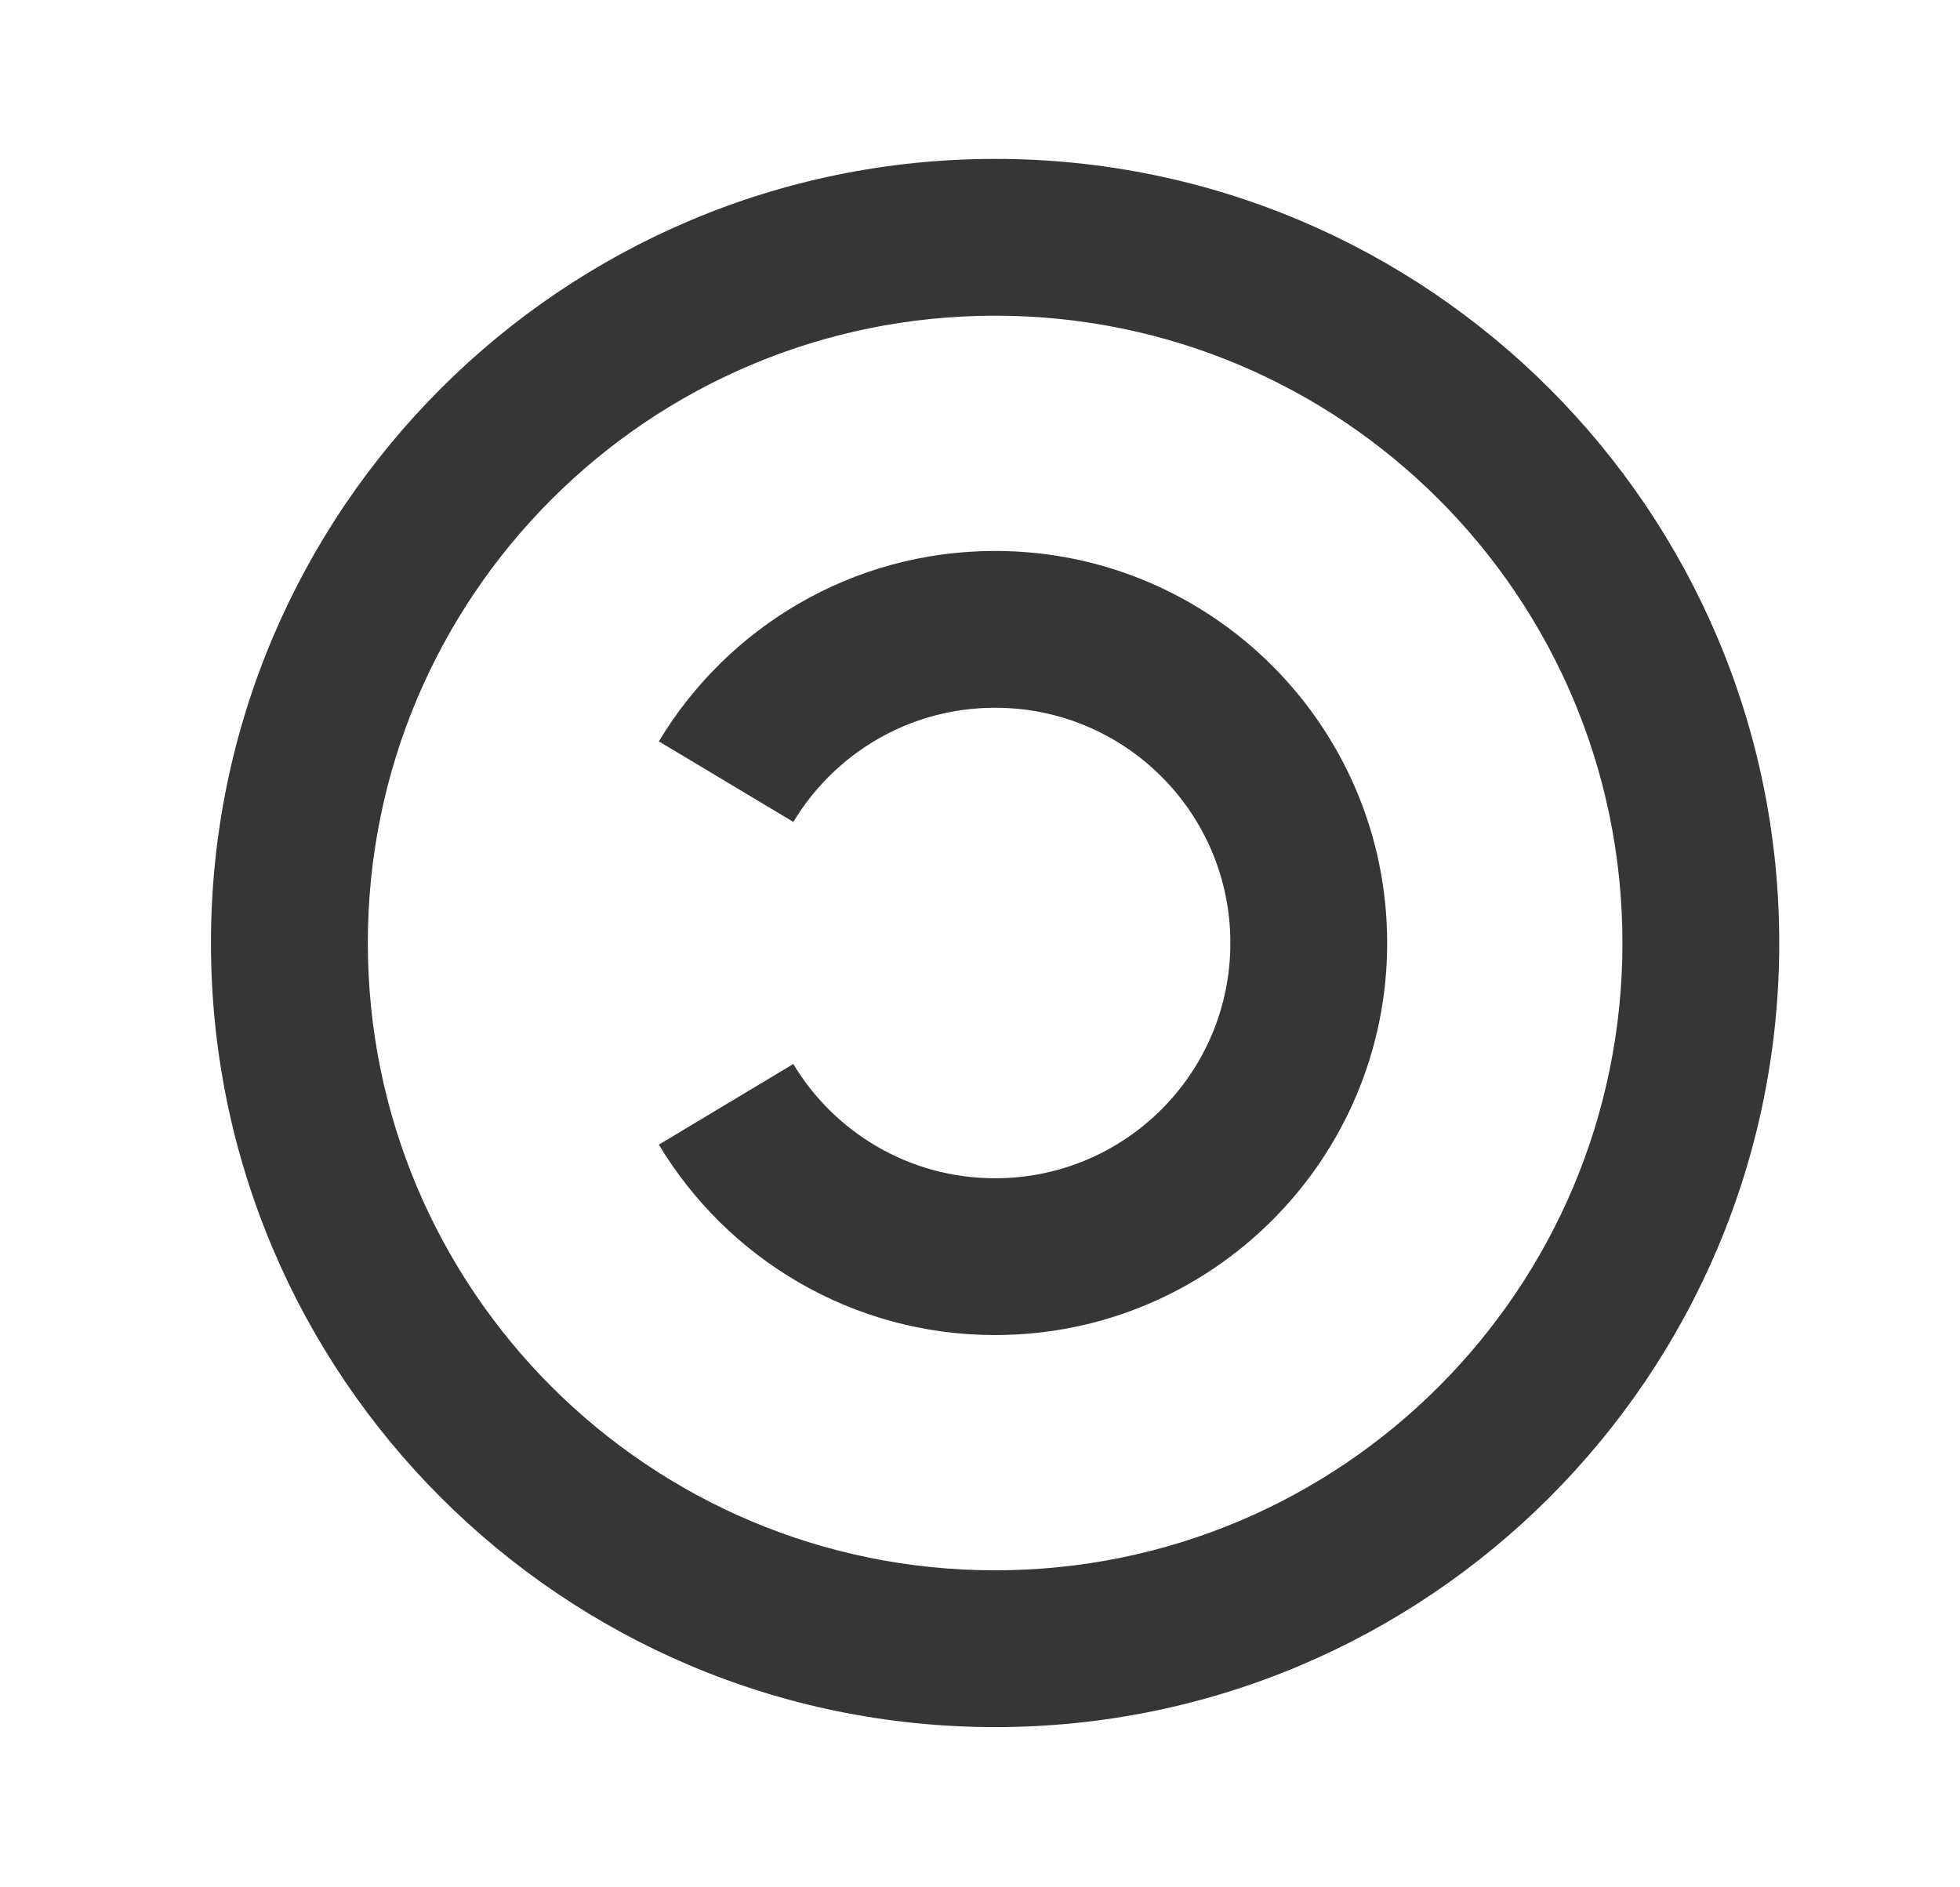 <svg width="27" height="26" viewBox="0 0 27 26" fill="none" xmlns="http://www.w3.org/2000/svg">
<path d="M13.708 23.793C7.746 23.793 2.906 18.954 2.906 12.991C2.906 7.028 7.746 2.189 13.708 2.189C19.671 2.189 24.51 7.028 24.51 12.991C24.51 18.954 19.671 23.793 13.708 23.793ZM13.708 21.633C18.483 21.633 22.35 17.765 22.35 12.991C22.35 8.216 18.483 4.349 13.708 4.349C8.934 4.349 5.067 8.216 5.067 12.991C5.067 17.765 8.934 21.633 13.708 21.633ZM13.708 18.392C11.742 18.392 10.021 17.341 9.076 15.769L10.928 14.658C11.495 15.601 12.528 16.232 13.708 16.232C15.499 16.232 16.949 14.782 16.949 12.991C16.949 11.2 15.499 9.75 13.708 9.75C12.528 9.75 11.496 10.38 10.929 11.323L9.076 10.213C10.021 8.641 11.742 7.59 13.708 7.59C16.69 7.59 19.109 10.01 19.109 12.991C19.109 15.972 16.69 18.392 13.708 18.392Z" fill="#363636"/>
</svg>
